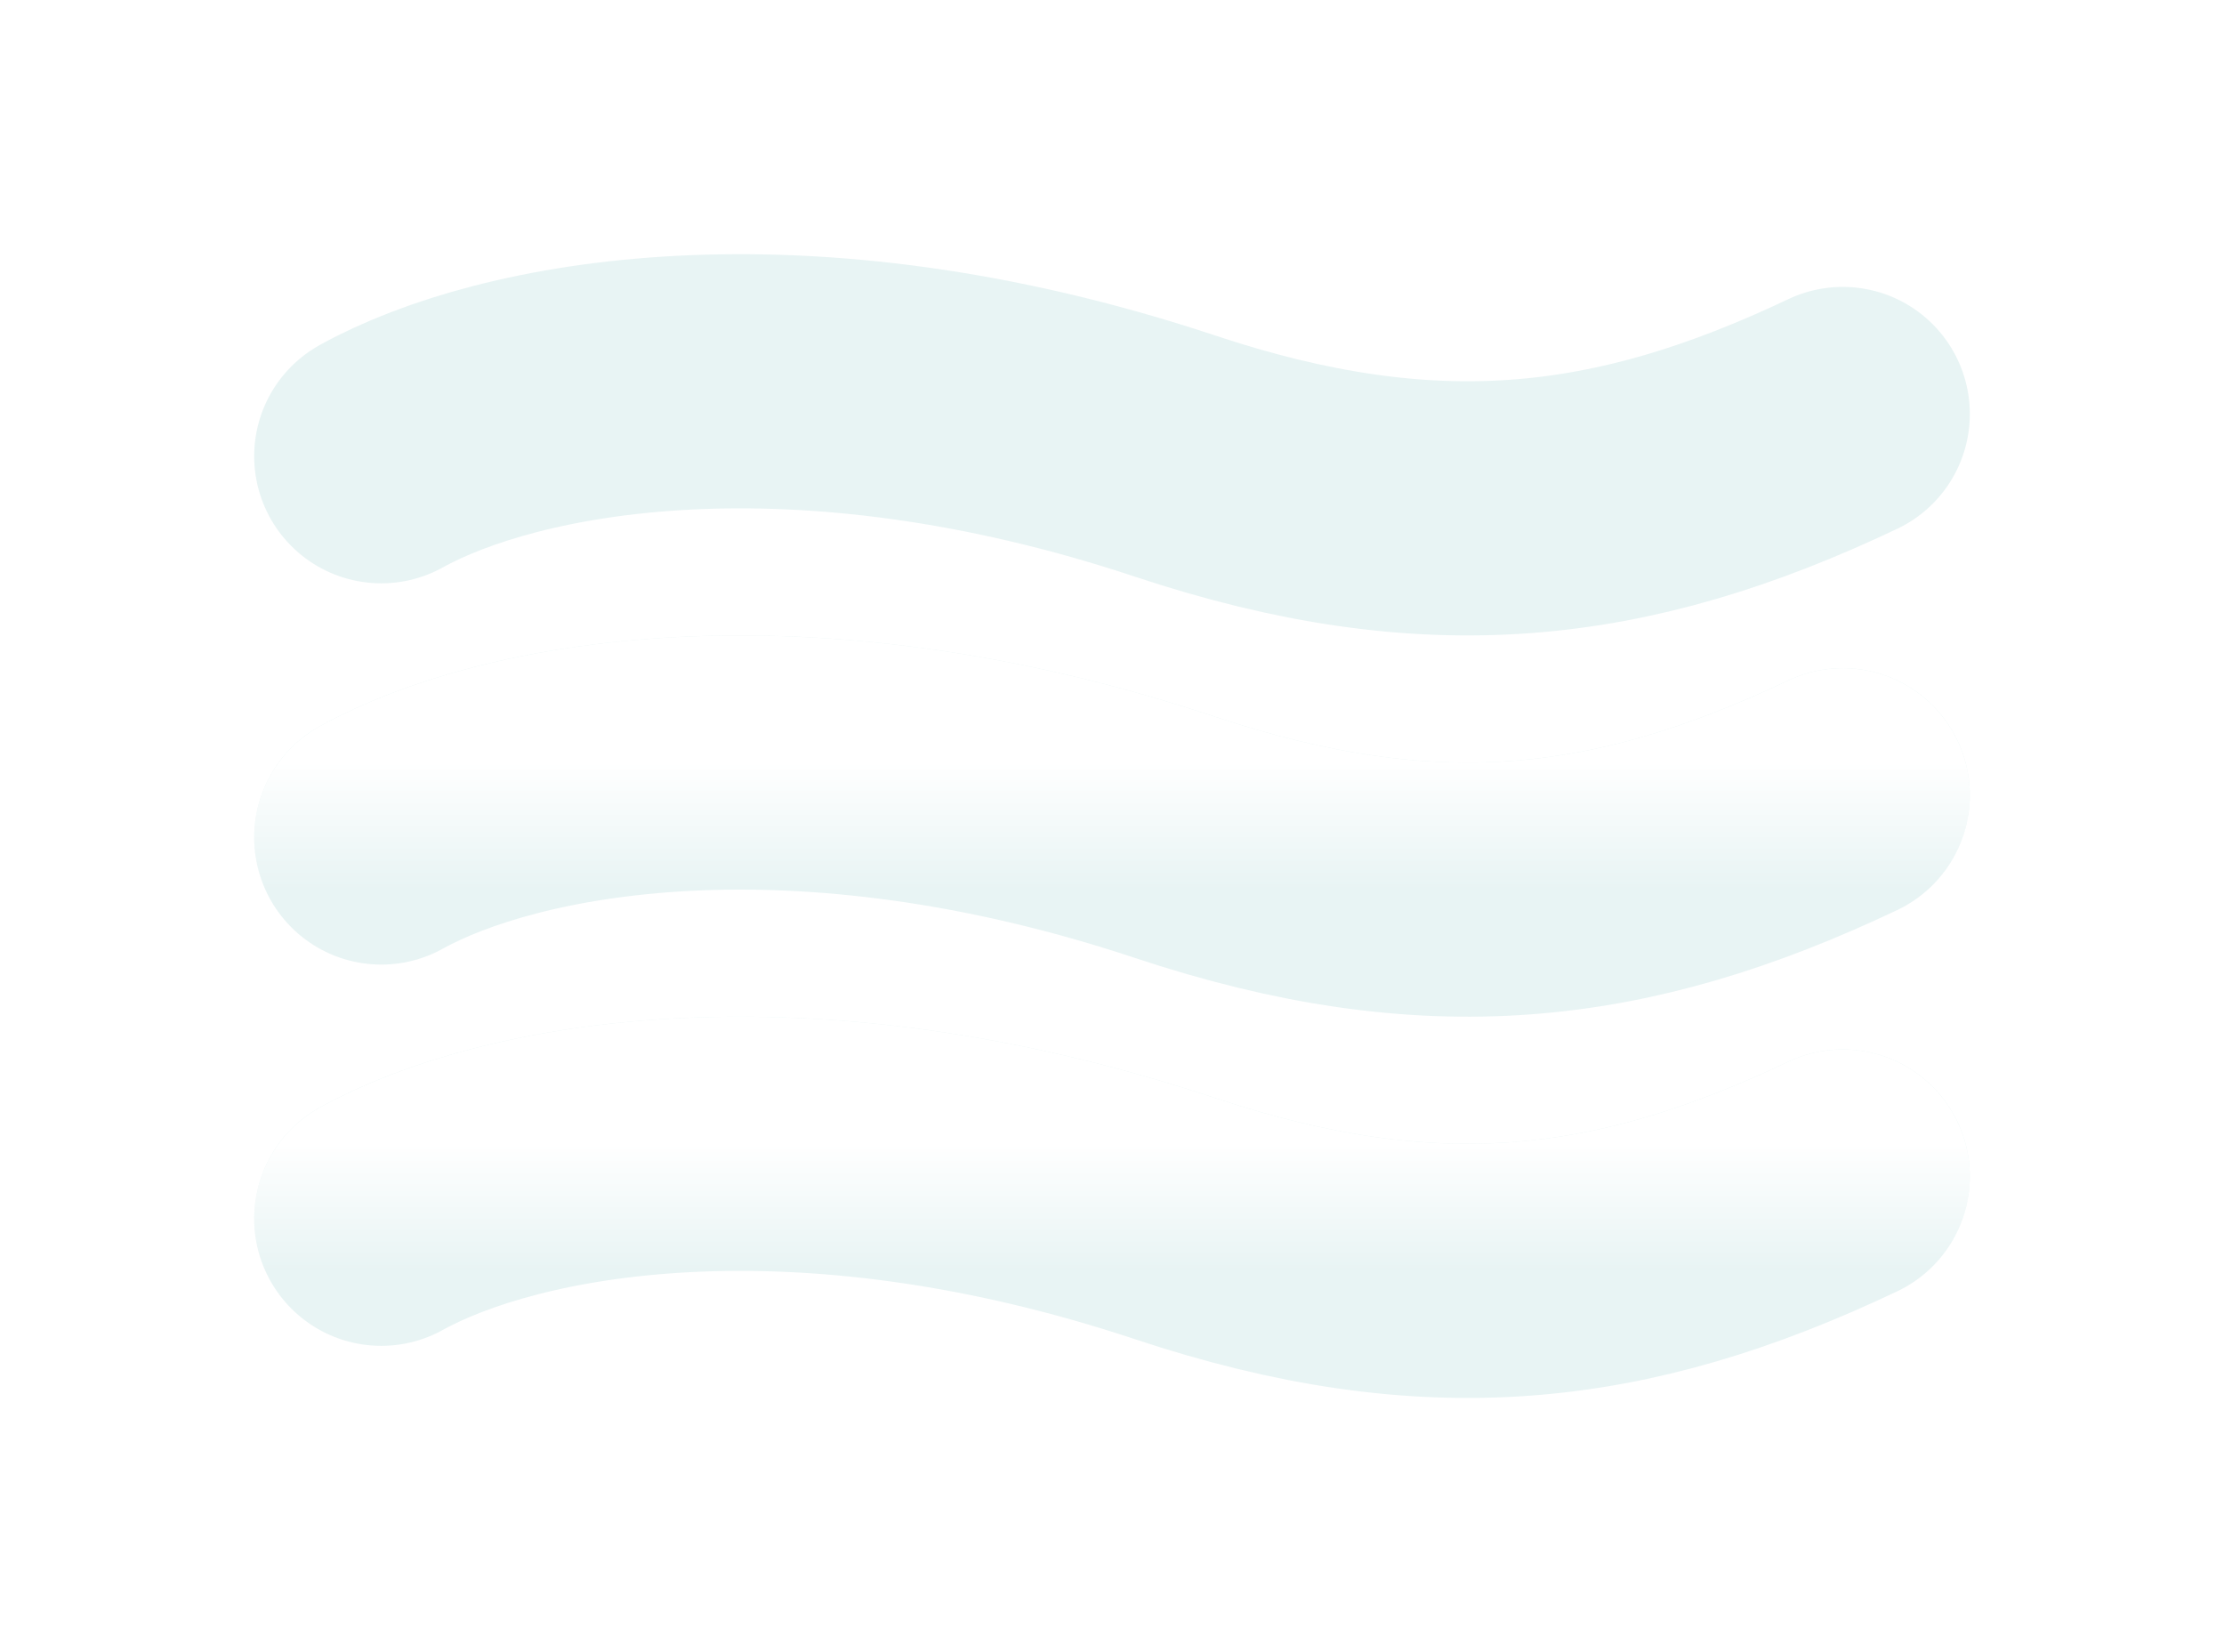 <svg
	width="35"
	height="26"
	viewBox="0 0 35 26"
	fill="none"
	xmlns="http://www.w3.org/2000/svg">
	<g filter="url(#filter0_d)">
		<path
			d="M6 3.18C8 2.072 12.546 1.201 18.5 3.18C22.5 4.509 25.5 4.177 29 2.515"
			stroke="#E8F4F4"
			stroke-width="4"
			stroke-linecap="round"></path>
	</g>
	<g filter="url(#filter1_d)">
		<path
			d="M6 15.18C8 14.072 12.546 13.201 18.5 15.18C22.5 16.509 25.5 16.177 29 14.515"
			stroke="#E8F4F4"
			stroke-width="4"
			stroke-linecap="round"></path>
		<path
			d="M6 15.18C8 14.072 12.546 13.201 18.5 15.18C22.5 16.509 25.5 16.177 29 14.515"
			stroke="url(#paint0_linear)"
			stroke-width="4"
			stroke-linecap="round"></path>
	</g>
	<g filter="url(#filter2_d)">
		<path
			d="M6 9.18C8 8.072 12.546 7.201 18.5 9.18C22.5 10.509 25.5 10.177 29 8.515"
			stroke="#E8F4F4"
			stroke-width="4"
			stroke-linecap="round"></path>
		<path
			d="M6 9.18C8 8.072 12.546 7.201 18.5 9.18C22.5 10.509 25.5 10.177 29 8.515"
			stroke="url(#paint1_linear)"
			stroke-width="4"
			stroke-linecap="round"></path>
	</g>
	<defs>
		<filter
			id="filter0_d"
			x="-0"
			y="0"
			width="35.001"
			height="14"
			filterUnits="userSpaceOnUse"
			color-interpolation-filters="sRGB">
			<feFlood flood-opacity="0" result="BackgroundImageFix"></feFlood>
			<feColorMatrix
				in="SourceAlpha"
				type="matrix"
				values="0 0 0 0 0 0 0 0 0 0 0 0 0 0 0 0 0 0 127 0"></feColorMatrix>
			<feOffset dy="4"></feOffset>
			<feGaussianBlur stdDeviation="2"></feGaussianBlur>
			<feColorMatrix type="matrix" values="0 0 0 0 0 0 0 0 0 0 0 0 0 0 0 0 0 0 0.25 0"
			></feColorMatrix>
			<feBlend mode="normal" in2="BackgroundImageFix" result="effect1_dropShadow"></feBlend>
			<feBlend mode="normal" in="SourceGraphic" in2="effect1_dropShadow" result="shape"></feBlend>
		</filter>
		<filter
			id="filter1_d"
			x="-0"
			y="12"
			width="35.001"
			height="14"
			filterUnits="userSpaceOnUse"
			color-interpolation-filters="sRGB">
			<feFlood flood-opacity="0" result="BackgroundImageFix"></feFlood>
			<feColorMatrix
				in="SourceAlpha"
				type="matrix"
				values="0 0 0 0 0 0 0 0 0 0 0 0 0 0 0 0 0 0 127 0"></feColorMatrix>
			<feOffset dy="4"></feOffset>
			<feGaussianBlur stdDeviation="2"></feGaussianBlur>
			<feColorMatrix type="matrix" values="0 0 0 0 0 0 0 0 0 0 0 0 0 0 0 0 0 0 0.25 0"
			></feColorMatrix>
			<feBlend mode="normal" in2="BackgroundImageFix" result="effect1_dropShadow"></feBlend>
			<feBlend mode="normal" in="SourceGraphic" in2="effect1_dropShadow" result="shape"></feBlend>
		</filter>
		<filter
			id="filter2_d"
			x="-0"
			y="6"
			width="35.001"
			height="14"
			filterUnits="userSpaceOnUse"
			color-interpolation-filters="sRGB">
			<feFlood flood-opacity="0" result="BackgroundImageFix"></feFlood>
			<feColorMatrix
				in="SourceAlpha"
				type="matrix"
				values="0 0 0 0 0 0 0 0 0 0 0 0 0 0 0 0 0 0 127 0"></feColorMatrix>
			<feOffset dy="4"></feOffset>
			<feGaussianBlur stdDeviation="2"></feGaussianBlur>
			<feColorMatrix type="matrix" values="0 0 0 0 0 0 0 0 0 0 0 0 0 0 0 0 0 0 0.25 0"
			></feColorMatrix>
			<feBlend mode="normal" in2="BackgroundImageFix" result="effect1_dropShadow"></feBlend>
			<feBlend mode="normal" in="SourceGraphic" in2="effect1_dropShadow" result="shape"></feBlend>
		</filter>
		<linearGradient
			id="paint0_linear"
			x1="17.5"
			y1="14"
			x2="17.5"
			y2="16"
			gradientUnits="userSpaceOnUse">
			<stop stop-color="white"></stop>
			<stop offset="1" stop-color="white" stop-opacity="0"></stop>
		</linearGradient>
		<linearGradient
			id="paint1_linear"
			x1="17.5"
			y1="8"
			x2="17.5"
			y2="10"
			gradientUnits="userSpaceOnUse">
			<stop stop-color="white"></stop>
			<stop offset="1" stop-color="white" stop-opacity="0"></stop>
		</linearGradient>
	</defs>
</svg>
